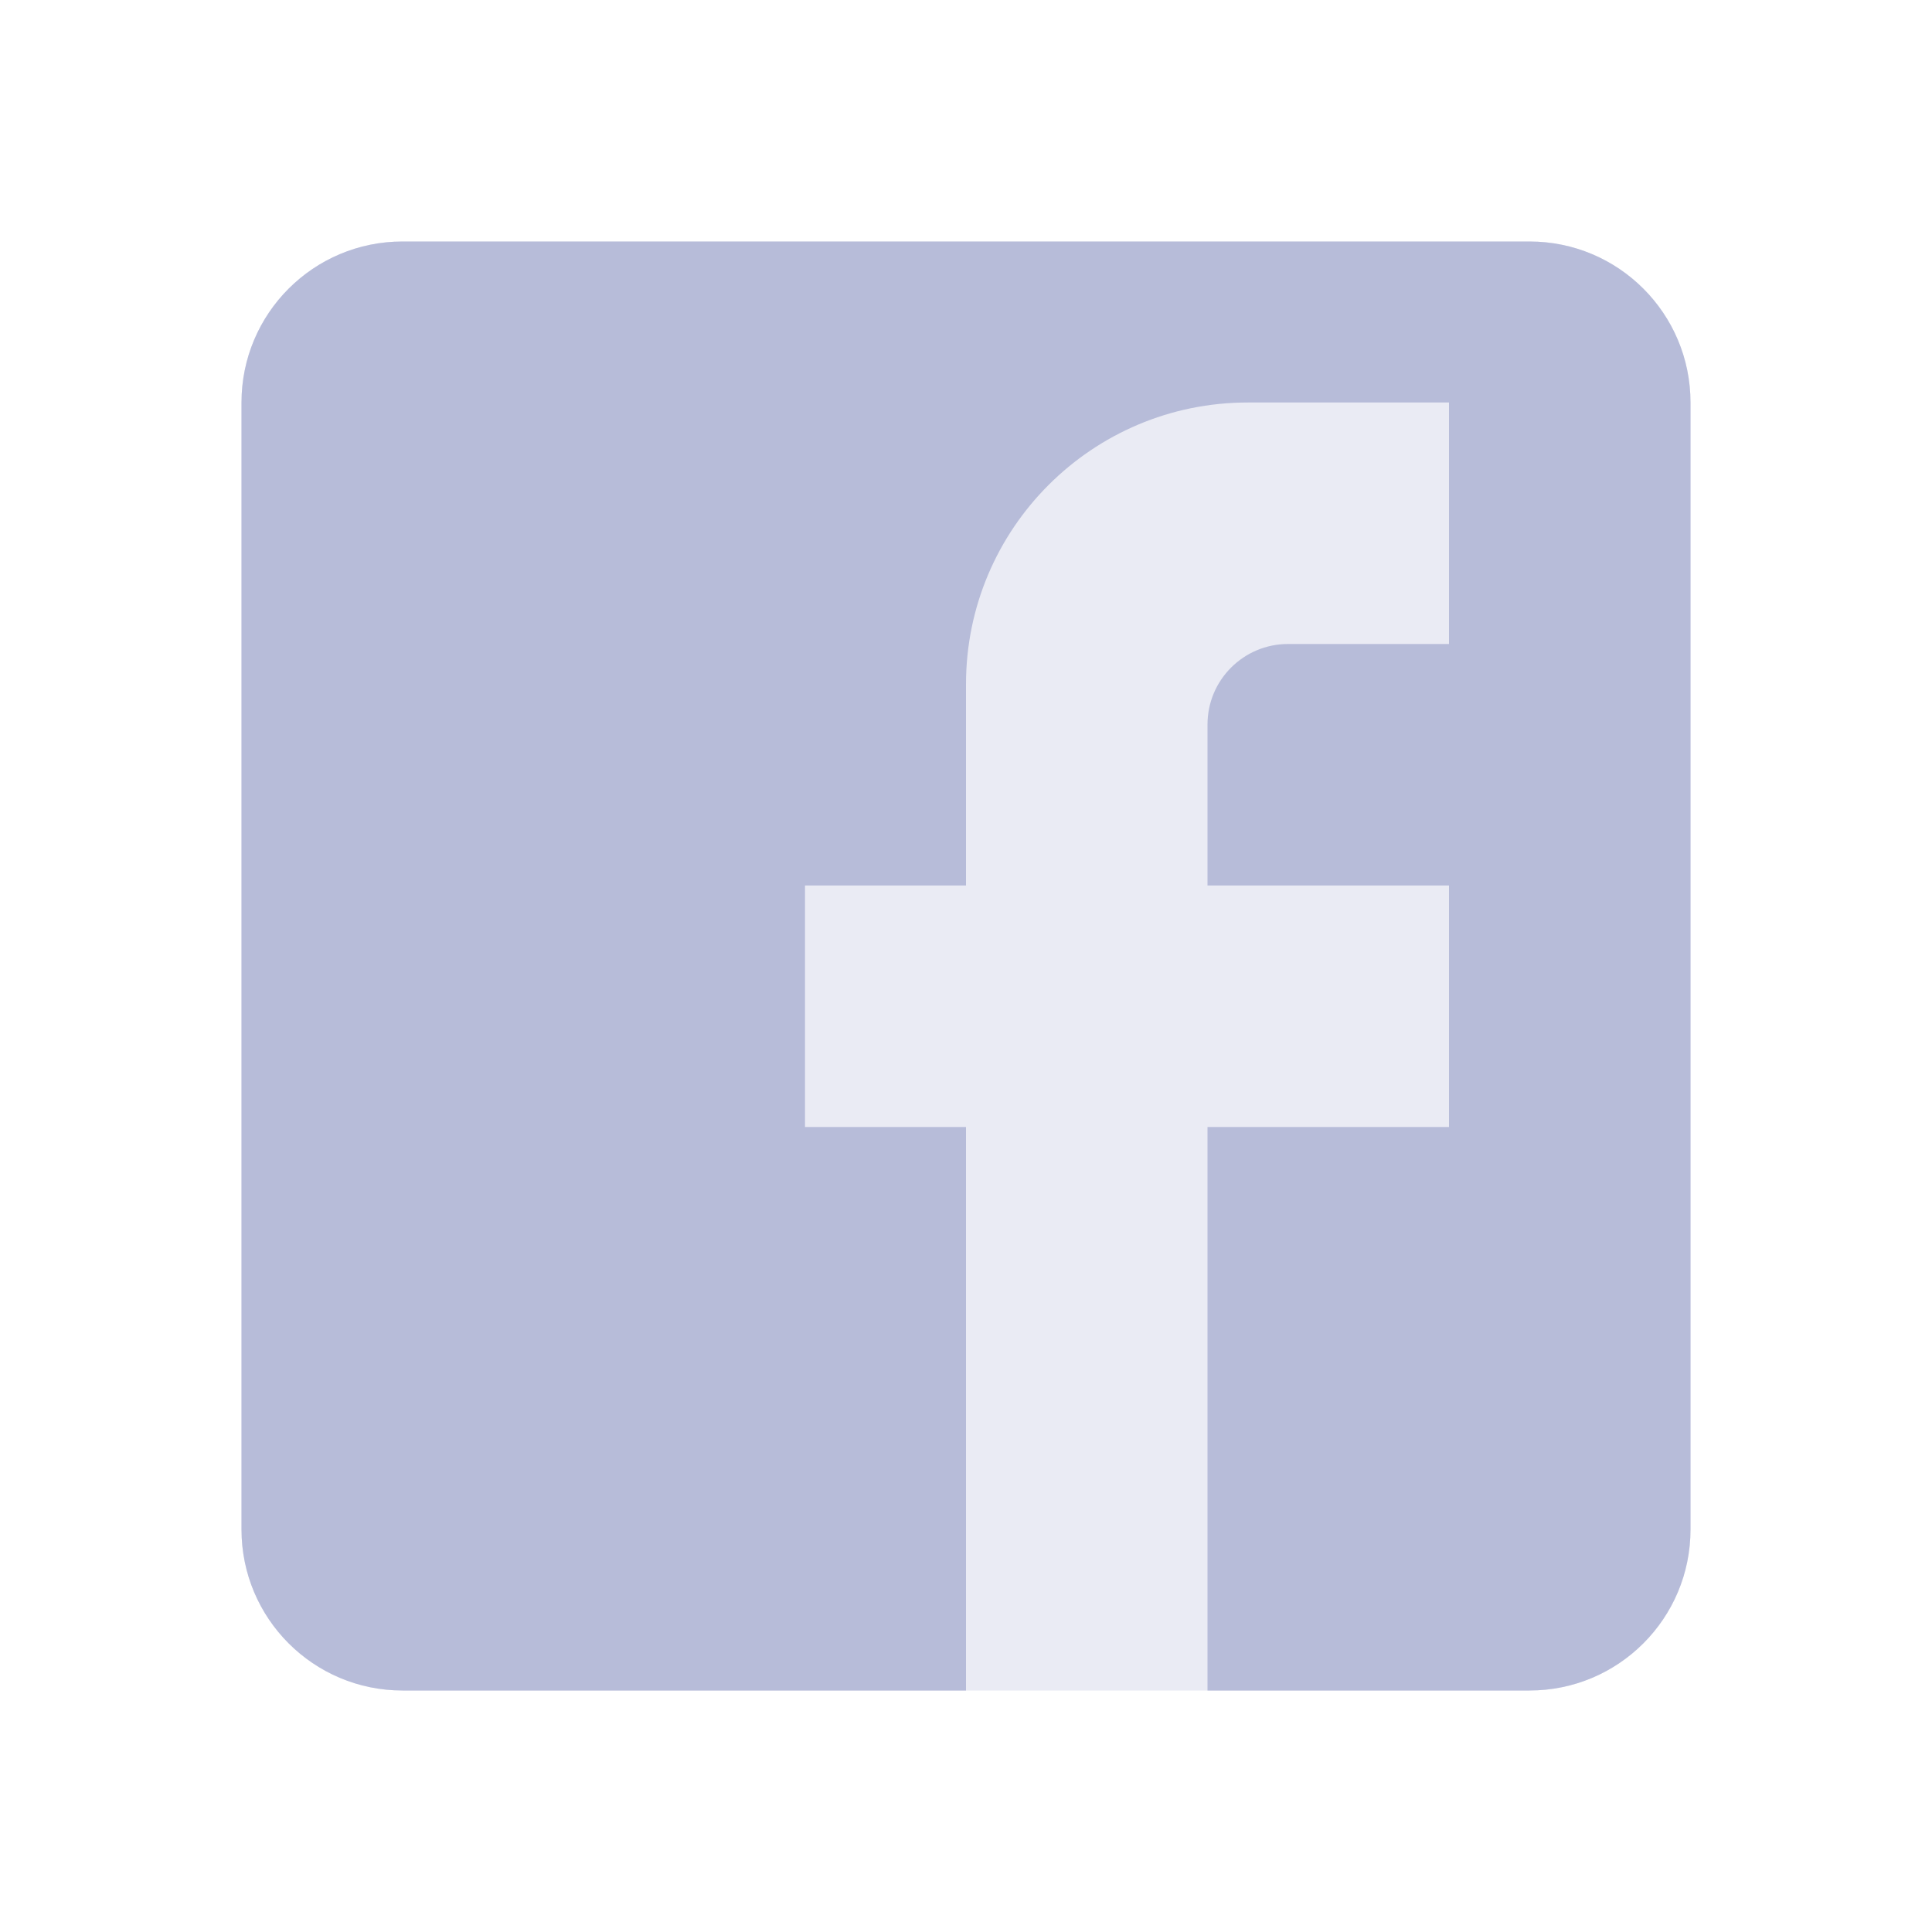 <svg xmlns="http://www.w3.org/2000/svg" width="24" height="24" viewBox="0 0 24 24">
  <g fill="#B7BCD9" fill-rule="evenodd" transform="translate(3 3)">
    <path d="M2,0 L16,0 C17.105,0 18,0.895 18,2 L18,16 C18,17.105 17.105,18 16,18 L2,18 C0.895,18 0,17.105 0,16 L0,2 C0,0.895 0.895,0 2,0" opacity=".3"/>
    <path d="M2,0 L16,0 C17.105,0 18,0.895 18,2 L18,16 C18,17.105 17.105,18 16,18 L2,18 C0.895,18 0,17.105 0,16 L0,2 C0,0.895 0.895,0 2,0 M15,2 L12.5,2 C10.567,2 9,3.567 9,5.5 L9,8 L7,8 L7,11 L9,11 L9,18 L12,18 L12,11 L15,11 L15,8 L12,8 L12,6 C12,5.448 12.448,5 13,5 L15,5 L15,2 Z"/>
  </g>
</svg>
